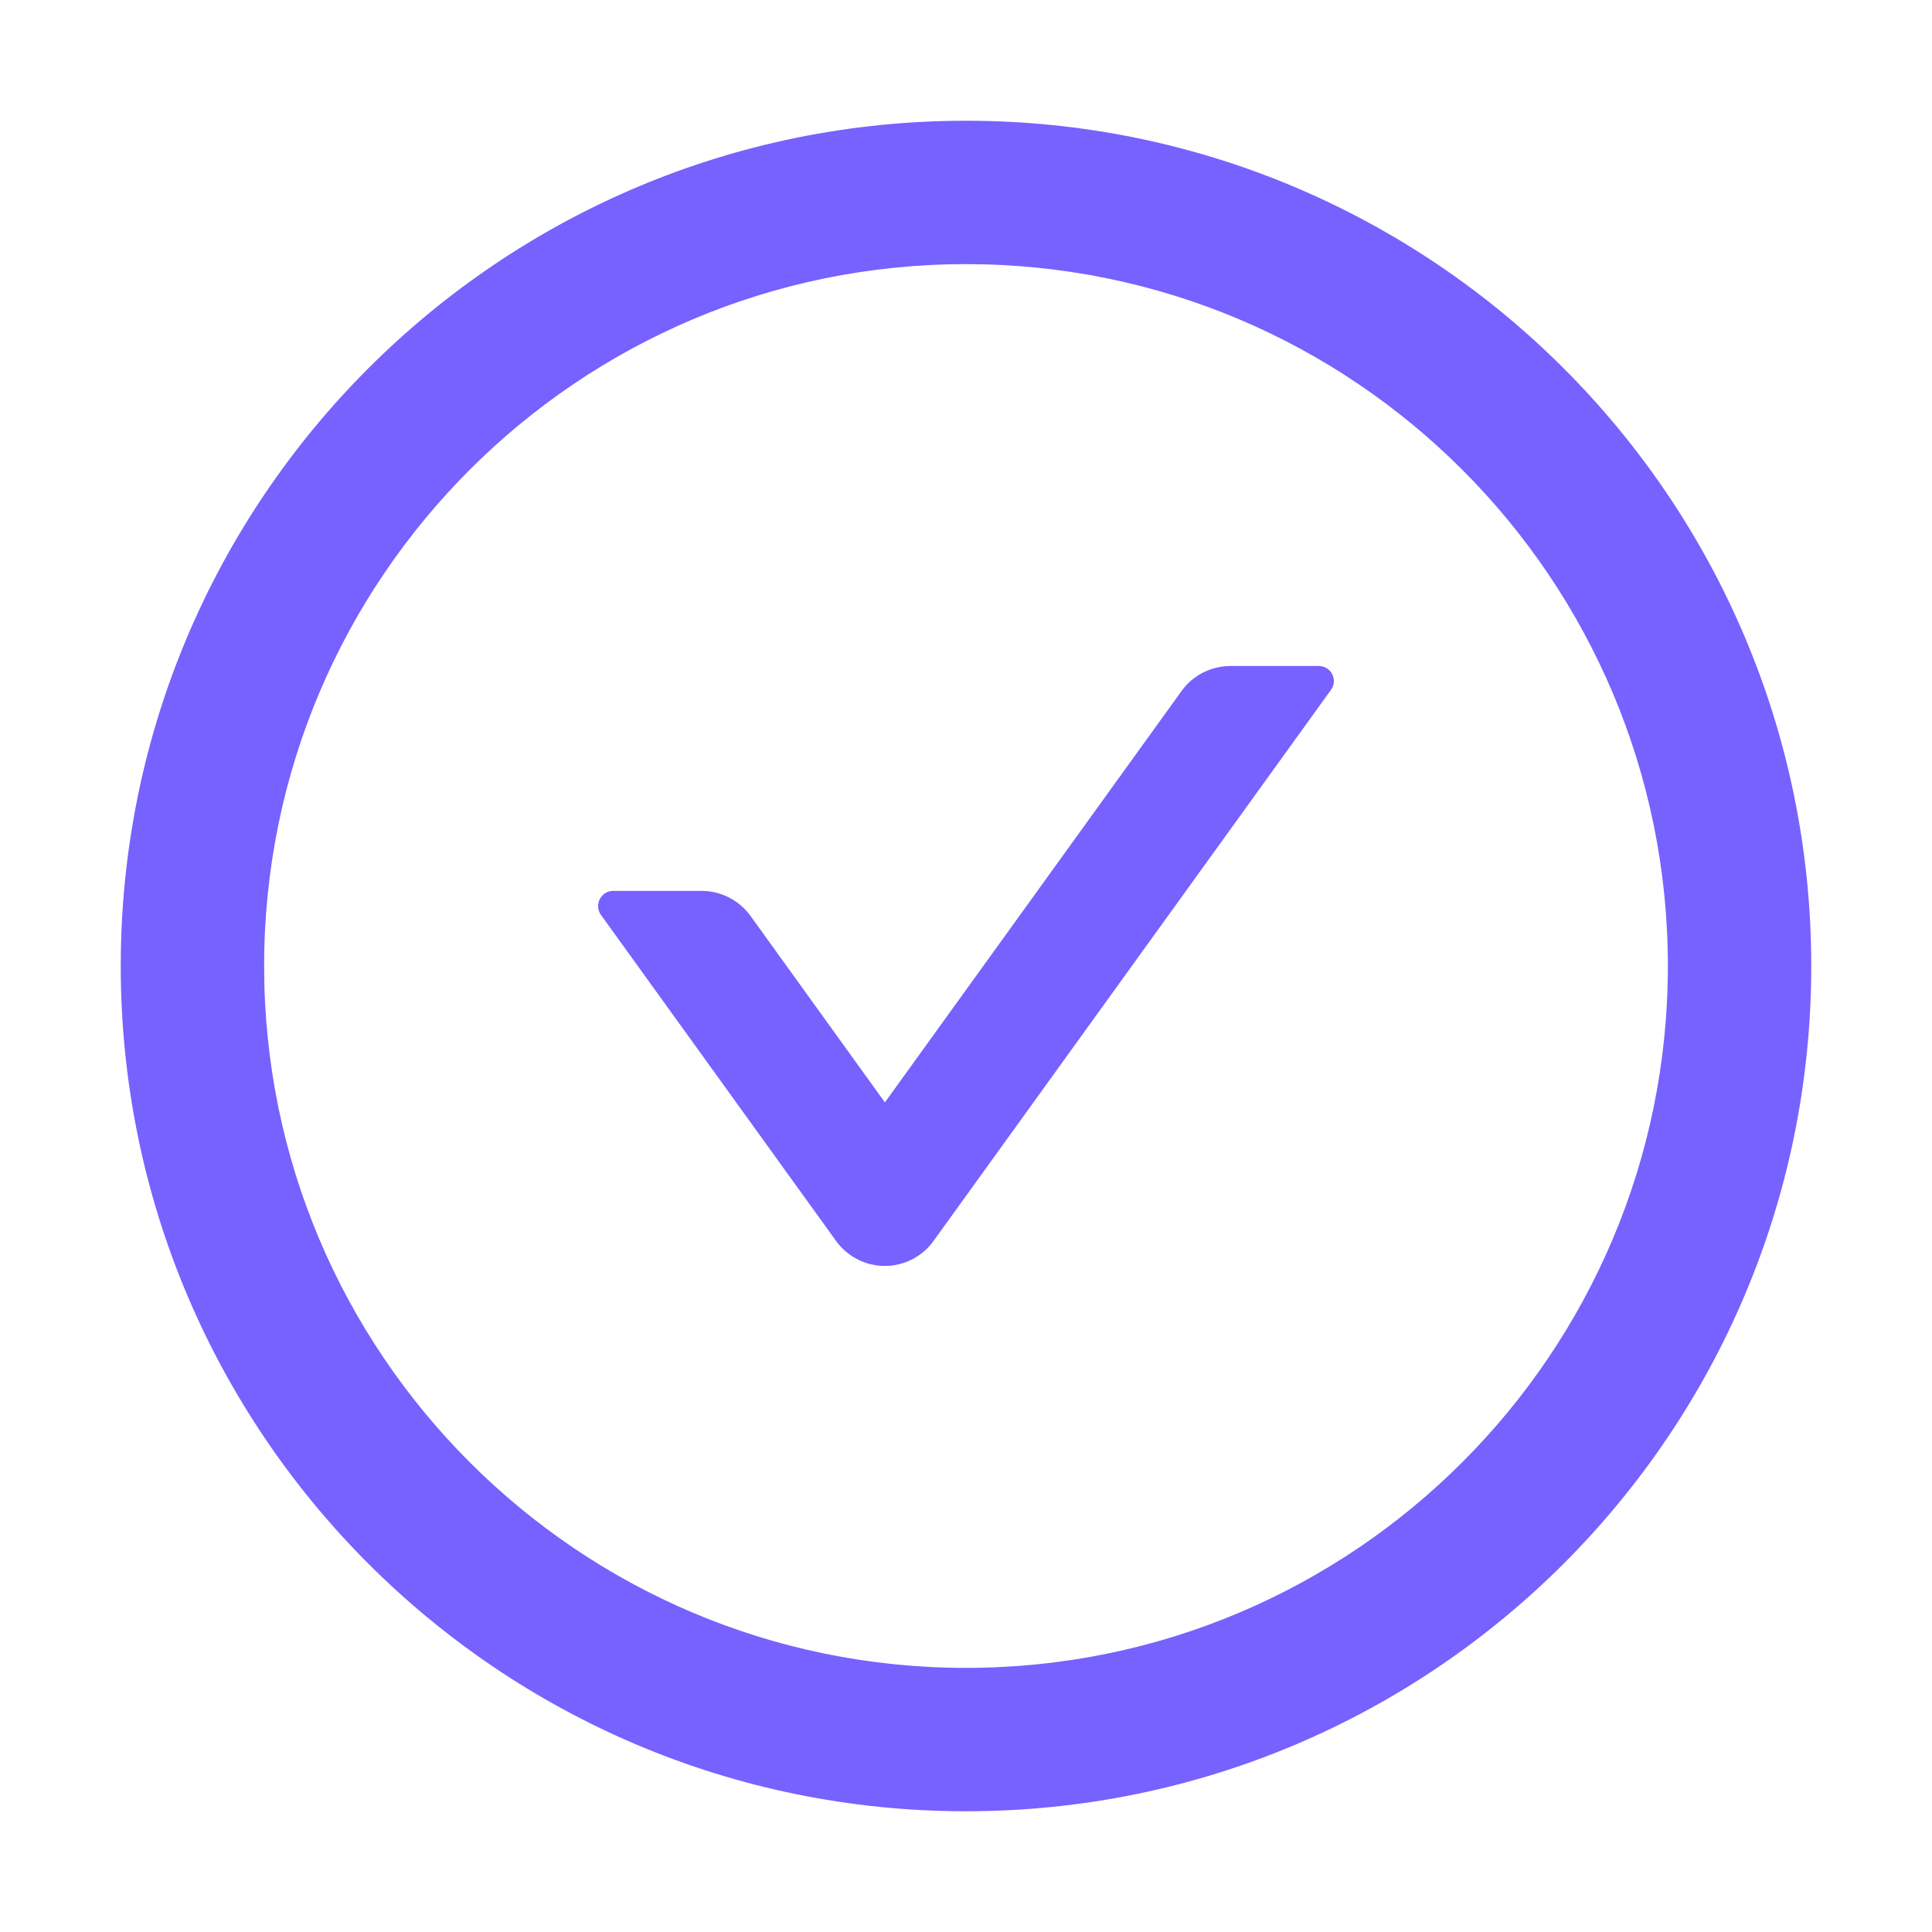 <svg width="48" height="48" viewBox="0 0 48 48" fill="none" xmlns="http://www.w3.org/2000/svg">
<path d="M32.766 16.547H30.568C30.09 16.547 29.635 16.777 29.354 17.17L21.985 27.389L18.648 22.758C18.366 22.369 17.916 22.134 17.433 22.134H15.235C14.93 22.134 14.752 22.481 14.93 22.73L20.771 30.83C20.909 31.022 21.091 31.179 21.302 31.287C21.512 31.396 21.746 31.452 21.983 31.452C22.22 31.452 22.453 31.396 22.664 31.287C22.875 31.179 23.056 31.022 23.194 30.83L33.066 17.142C33.249 16.894 33.071 16.547 32.766 16.547Z" fill="#7761FF"/>
<path d="M24 3C12.403 3 3 12.403 3 24C3 35.597 12.403 45 24 45C35.597 45 45 35.597 45 24C45 12.403 35.597 3 24 3ZM24 41.438C14.372 41.438 6.562 33.628 6.562 24C6.562 14.372 14.372 6.562 24 6.562C33.628 6.562 41.438 14.372 41.438 24C41.438 33.628 33.628 41.438 24 41.438Z" fill="#7761FF"/>
</svg>
